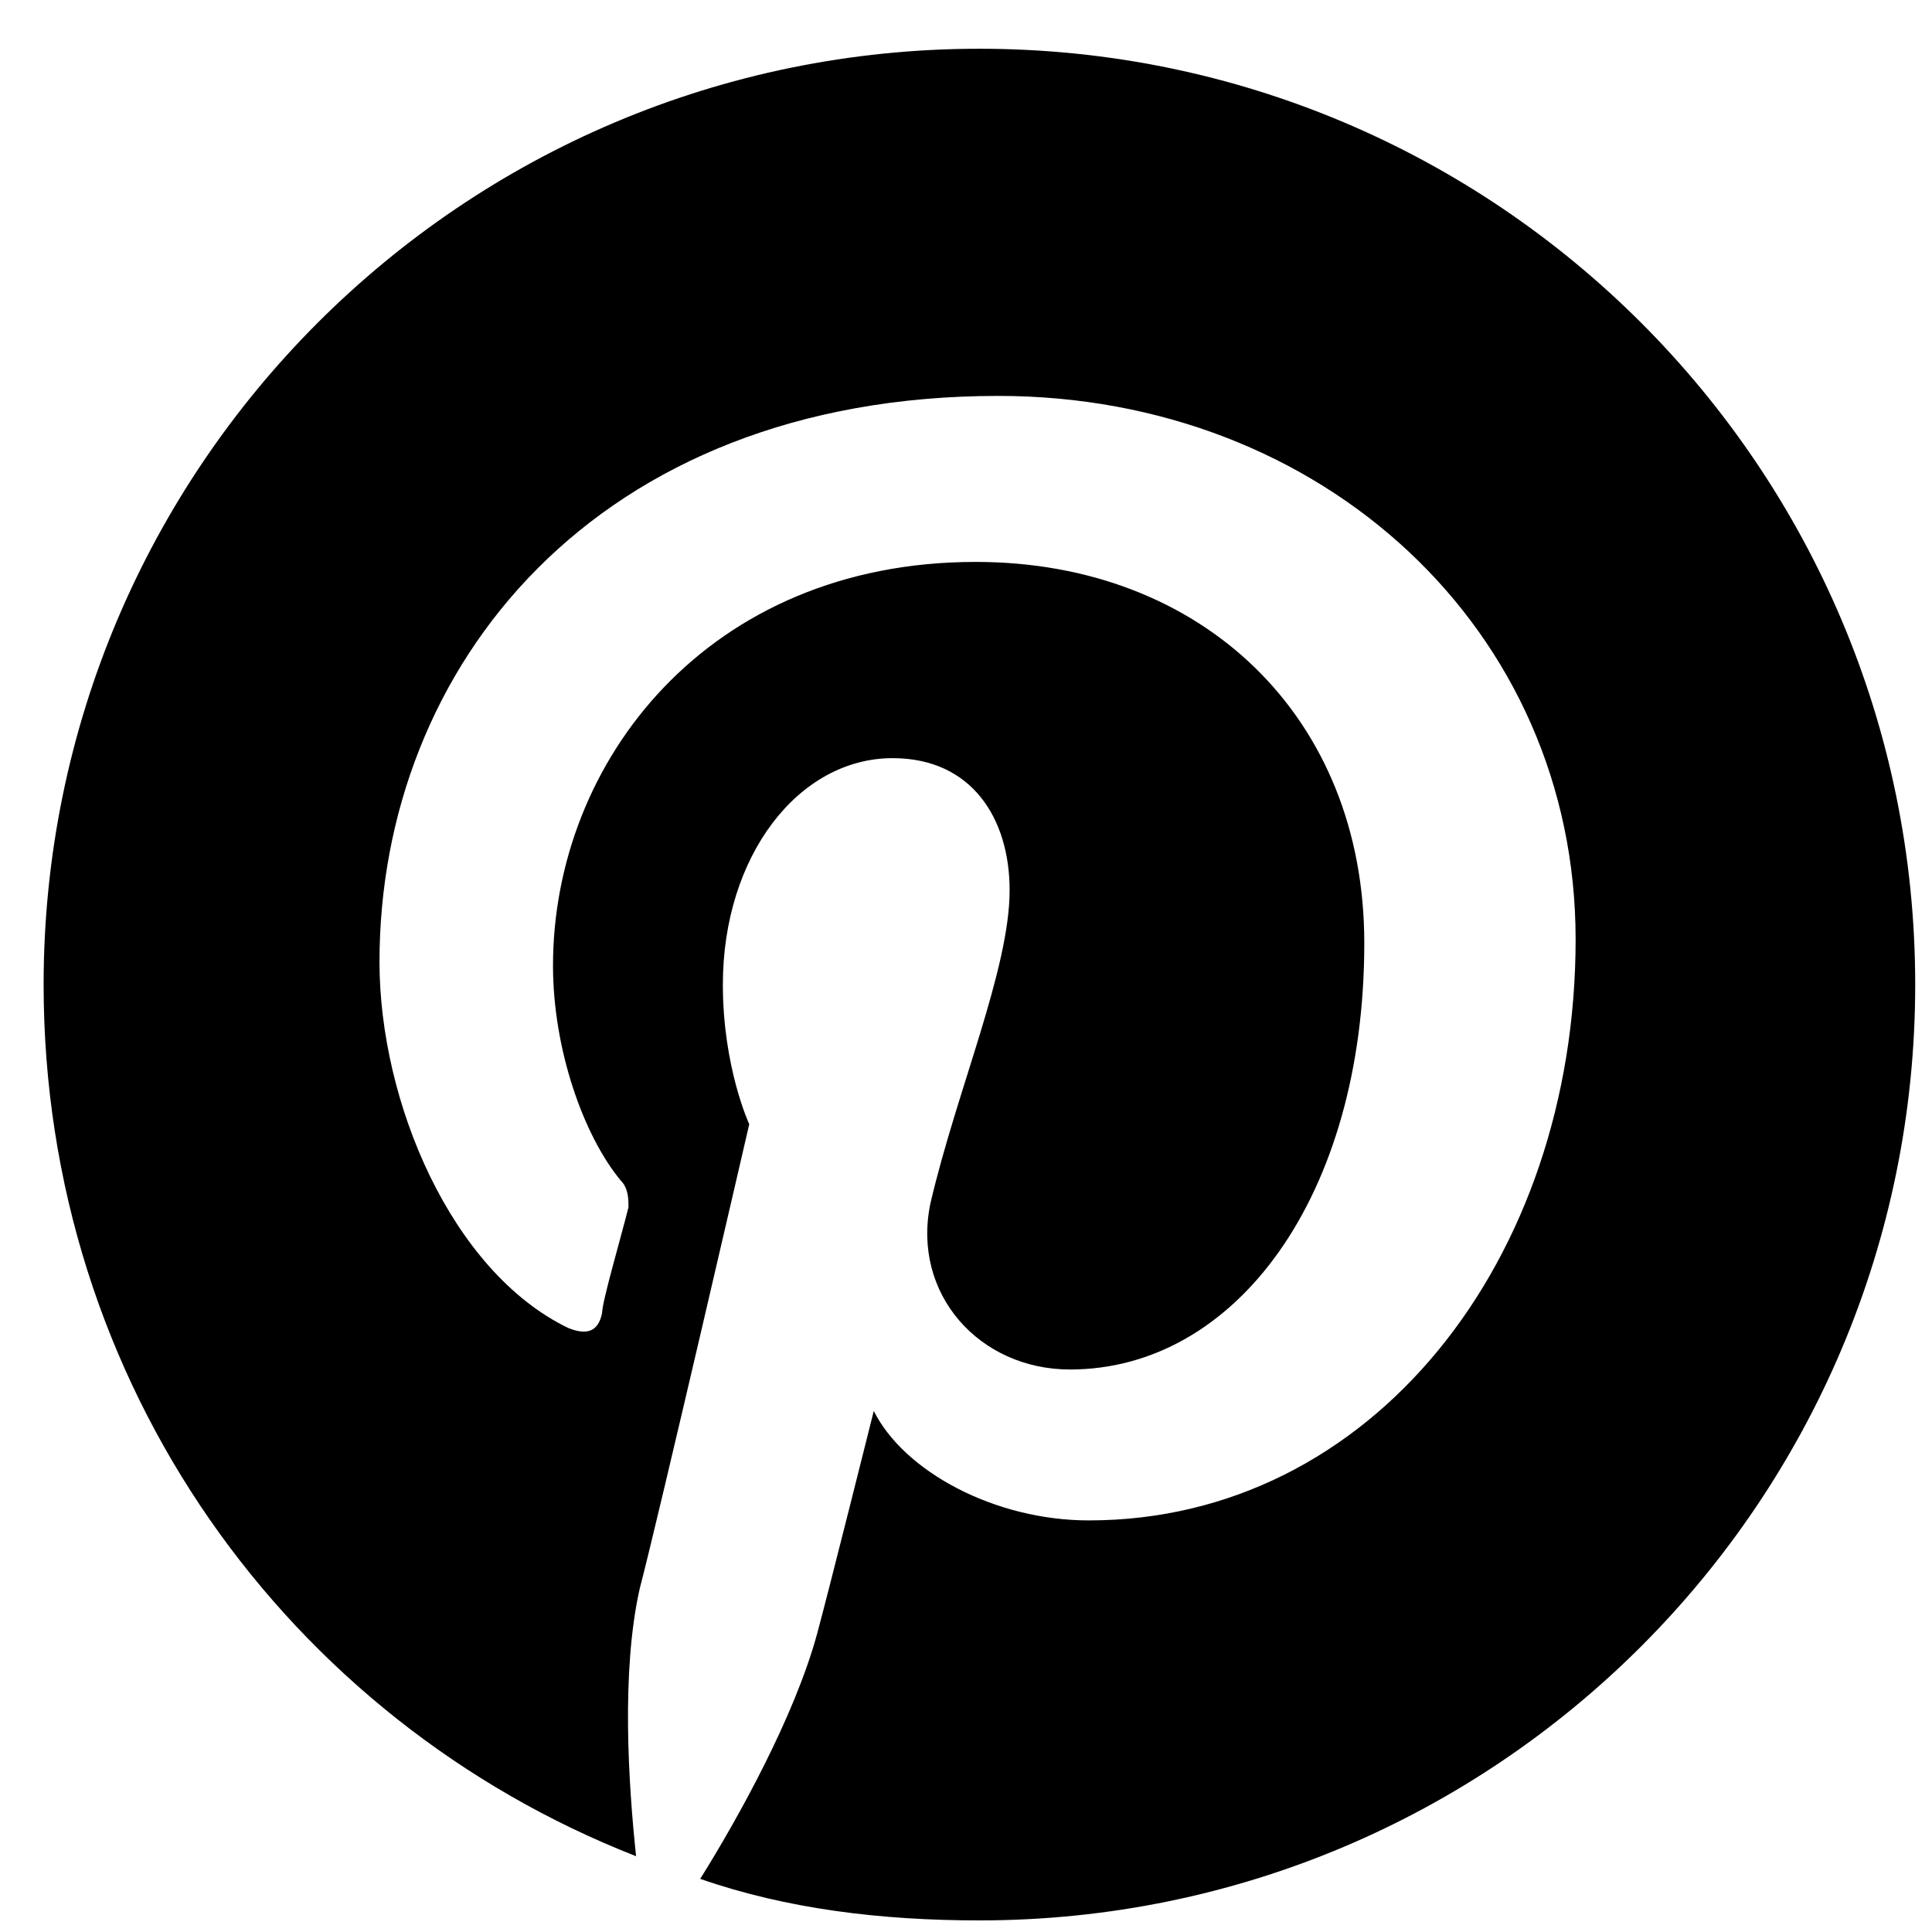 <svg xmlns="http://www.w3.org/2000/svg" viewBox="0 0 26 26">
<path d="M25.774 13.25C25.774 20.207 20.138 25.844 13.181 25.844C11.86 25.844 10.591 25.691 9.423 25.285C9.931 24.473 10.693 23.102 10.997 21.984C11.149 21.426 11.759 18.988 11.759 18.988C12.165 19.801 13.384 20.461 14.653 20.461C18.462 20.461 21.204 16.957 21.204 12.641C21.204 8.477 17.802 5.328 13.435 5.328C8.001 5.328 5.107 8.984 5.107 12.945C5.107 14.824 6.071 17.109 7.646 17.871C7.899 17.973 8.052 17.922 8.103 17.668C8.103 17.516 8.357 16.652 8.458 16.246C8.458 16.145 8.458 15.992 8.357 15.891C7.849 15.281 7.442 14.113 7.442 12.996C7.442 10.254 9.524 7.562 13.13 7.562C16.177 7.562 18.36 9.645 18.36 12.691C18.36 16.094 16.634 18.43 14.399 18.43C13.181 18.43 12.267 17.414 12.521 16.195C12.876 14.672 13.587 13.047 13.587 11.98C13.587 11.016 13.079 10.203 12.013 10.203C10.743 10.203 9.728 11.523 9.728 13.25C9.728 14.367 10.083 15.129 10.083 15.129C10.083 15.129 8.864 20.41 8.61 21.375C8.357 22.492 8.458 24.016 8.56 24.98C3.888 23.152 0.587 18.633 0.587 13.25C0.587 6.293 6.224 0.656 13.181 0.656C20.138 0.656 25.774 6.293 25.774 13.25Z" fill="currentColor"/>
</svg>
